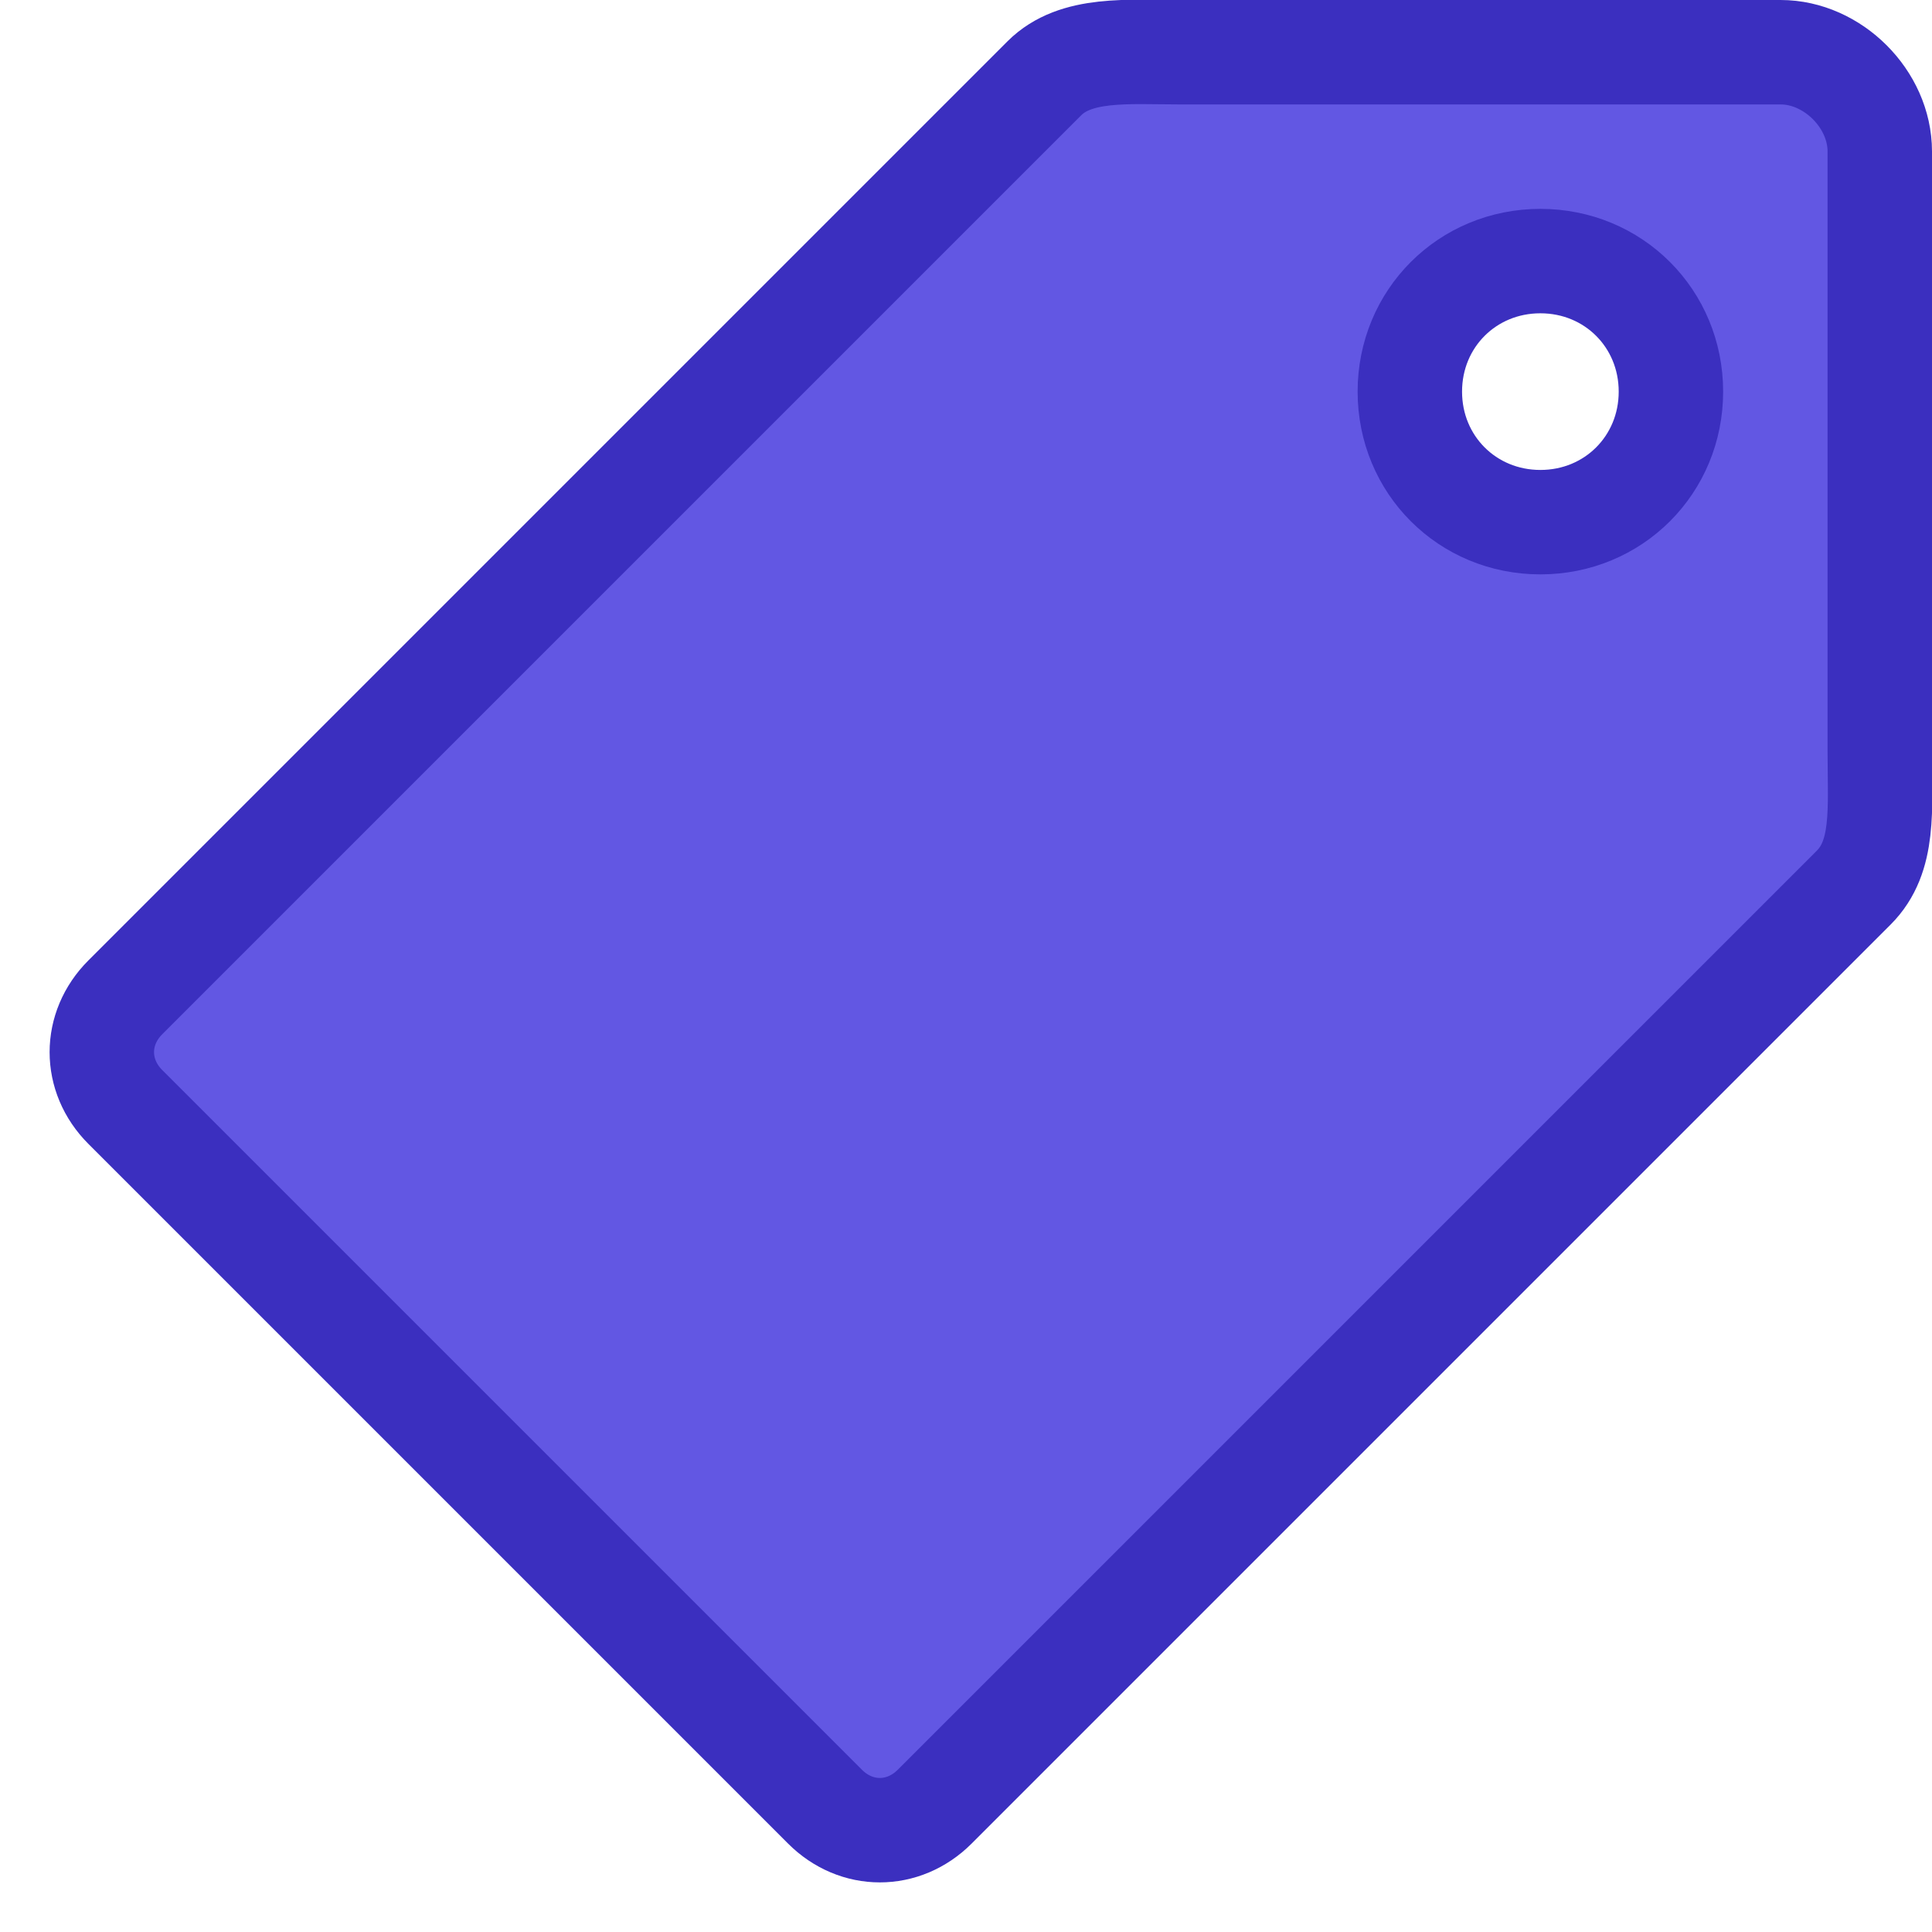 <?xml version="1.0" encoding="UTF-8" standalone="no"?>
<svg width="37px" height="37px" viewBox="0 0 37 37" version="1.1" xmlns="http://www.w3.org/2000/svg" xmlns:xlink="http://www.w3.org/1999/xlink" xmlns:sketch="http://www.bohemiancoding.com/sketch/ns">
    <!-- Generator: Sketch 3.3.3 (12081) - http://www.bohemiancoding.com/sketch -->
    <title>tag</title>
    <desc>Created with Sketch.</desc>
    <defs></defs>
    <g id="Page-3" stroke="none" stroke-width="1" fill="none" fill-rule="evenodd" sketch:type="MSPage">
        <g id="Desktop-Portrait" sketch:type="MSArtboardGroup" transform="translate(-417, -337)" stroke="#3B2FBF" stroke-width="2" fill="#2E1FD9" fill-opacity="0.75">
            <g id="tag" sketch:type="MSLayerGroup" transform="translate(418, 337)">
                <path d="M35,2.9 C35,1.9 34.1,1 33.1,1 L21.6,1 C20.6,1 19.6,0.9 19,1.5 L1.4,19.1 C0.8,19.7 0.8,20.6 1.4,21.2 L14.8,34.6 C15.4,35.2 16.3,35.2 16.9,34.6 L34.5,17 C35.1,16.4 35,15.5 35,14.4 L35,2.9 L35,2.9 Z M28.5,10 C27.1,10 26,8.9 26,7.5 C26,6.1 27.1,5 28.5,5 C29.9,5 31,6.1 31,7.5 C31,8.9 29.9,10 28.5,10 L28.5,10 Z" id="Shape" sketch:type="MSShapeGroup"></path>
            </g>
        </g>
    </g>
</svg>